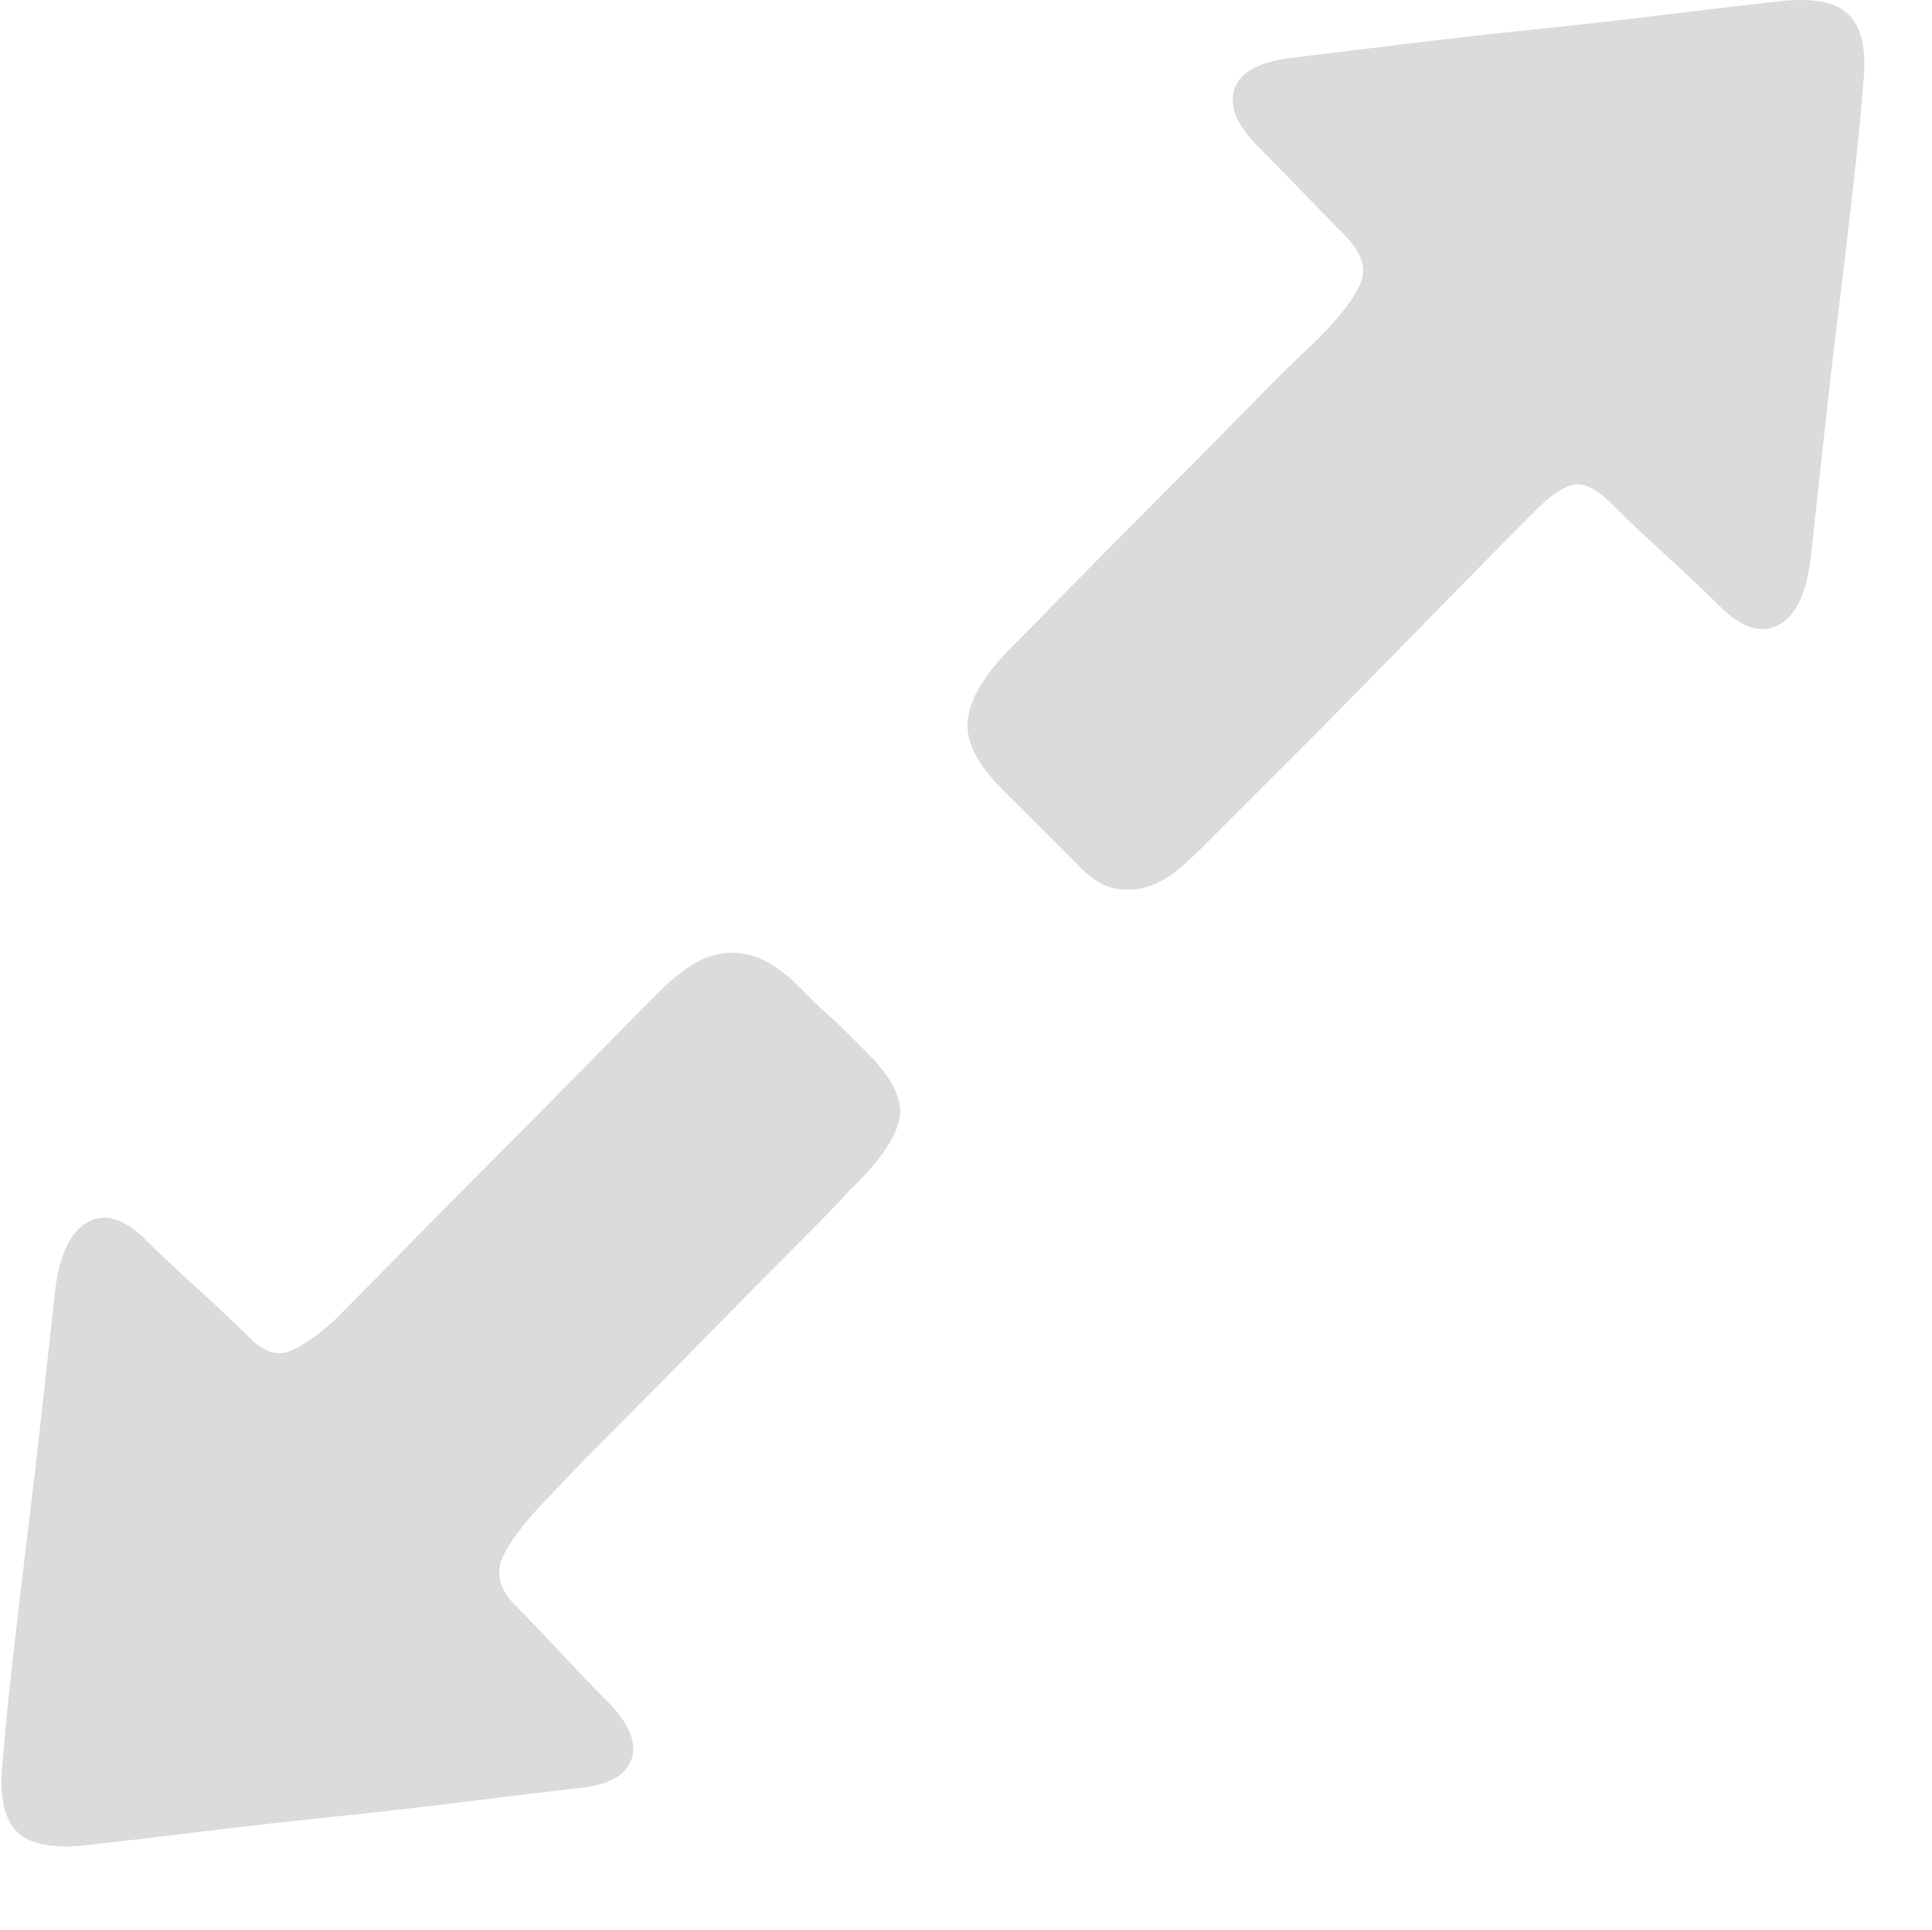 <?xml version="1.0" standalone="no"?><!DOCTYPE svg PUBLIC "-//W3C//DTD SVG 1.1//EN" "http://www.w3.org/Graphics/SVG/1.1/DTD/svg11.dtd"><svg t="1539150126763" class="icon" style="" viewBox="0 0 1025 1024" version="1.1" xmlns="http://www.w3.org/2000/svg" p-id="1896" xmlns:xlink="http://www.w3.org/1999/xlink" width="32.031" height="32"><defs><style type="text/css"></style></defs><path d="M421.167 520.87 431.487 531.19C434.239 533.942 436.991 536.522 439.743 538.93 442.495 541.338 445.247 543.918 447.999 546.67L460.383 559.054C474.143 572.814 479.647 584.854 476.895 595.174 474.143 605.494 465.543 617.533 451.095 631.293 444.903 638.173 434.755 648.665 420.651 662.769 406.547 676.873 391.411 692.181 375.243 708.693 359.075 725.205 343.423 741.029 328.287 756.165 313.152 771.301 301.456 783.341 293.2 792.285 280.816 804.669 272.216 815.505 267.4 824.793 262.584 834.081 264.648 843.197 273.592 852.141 279.784 858.333 287.696 866.589 297.328 876.909 306.96 887.229 315.216 895.829 322.095 902.709 333.791 914.405 338.091 924.725 334.995 933.669 331.899 942.613 321.751 947.773 304.552 949.149 286.664 951.213 266.712 953.621 244.696 956.373 222.68 959.125 199.976 961.705 176.584 964.113 153.192 966.521 130.316 969.101 107.956 971.853 85.596 974.605 65.128 977.013 46.552 979.077 28.664 981.141 16.28 978.905 9.4 972.369 2.52 965.833-0.232 954.309 1.144 937.797 2.52 920.597 4.412 901.333 6.82 880.005 9.228 858.677 11.808 836.833 14.56 814.473 17.312 792.113 19.892 769.925 22.3 747.909 24.708 725.893 26.944 705.597 29.008 687.021 31.072 667.069 36.748 654.341 46.036 648.837 55.324 643.333 65.816 646.429 77.512 658.125 84.392 665.005 93.336 673.433 104.344 683.409 115.352 693.385 124.64 702.157 132.208 709.725 139.776 717.293 147 719.701 153.88 716.949 160.76 714.197 168.672 708.693 177.616 700.437 186.56 691.493 198.772 679.109 214.252 663.285 229.732 647.461 245.9 631.121 262.756 614.266 279.612 597.41 295.952 580.898 311.776 564.73 327.599 548.562 340.327 535.662 349.959 526.03 354.087 521.902 358.731 517.946 363.891 514.162 369.051 510.378 374.727 507.798 380.919 506.422 387.111 505.046 393.475 505.39 400.011 507.454 406.547 509.518 413.599 513.99 421.167 520.87L421.167 520.87ZM943.358 0.743C961.246-1.321 973.63 0.915 980.51 7.451 987.39 13.987 990.142 25.511 988.766 42.023 987.39 59.223 985.498 78.487 983.09 99.815 980.682 121.143 978.102 142.987 975.35 165.347 972.598 187.707 970.018 210.067 967.61 232.426 965.202 254.786 962.966 275.254 960.902 293.83 958.838 313.782 953.162 326.338 943.874 331.498 934.586 336.658 924.094 333.39 912.398 321.694 905.518 314.814 896.058 305.87 884.018 294.862 871.978 283.854 862.174 274.566 854.606 266.998 847.038 259.43 840.502 256.162 834.998 257.194 829.494 258.226 822.614 262.87 814.358 271.126 804.726 280.758 792.17 293.486 776.69 309.31 761.21 325.134 744.87 341.818 727.67 359.362 710.471 376.906 693.615 393.934 677.103 410.446L638.919 448.63C634.791 452.758 630.319 456.886 625.503 461.014 620.687 465.142 615.355 468.238 609.507 470.302 603.659 472.366 597.467 472.71 590.931 471.334 584.395 469.958 577.687 465.486 570.807 457.918L531.591 418.702C517.831 404.942 511.811 392.386 513.531 381.034 515.251 369.682 522.991 357.126 536.751 343.366 542.943 337.174 553.263 326.682 567.711 311.89 582.159 297.098 597.639 281.446 614.151 264.934 630.663 248.422 646.659 232.254 662.139 216.43 677.619 200.607 689.831 188.567 698.775 180.311 711.159 167.927 718.899 157.779 721.994 149.867 725.09 141.955 722.166 133.527 713.223 124.583 707.031 118.391 699.635 110.823 691.035 101.879 682.435 92.935 674.695 85.023 667.815 78.143 656.119 66.447 651.819 56.127 654.915 47.183 658.011 38.239 668.159 32.735 685.359 30.671 702.559 28.607 722.338 26.199 744.698 23.447 767.058 20.695 789.934 18.115 813.326 15.707 836.718 13.299 859.594 10.719 881.954 7.967 904.314 5.215 924.782 2.807 943.358 0.743L943.358 0.743Z" p-id="1897" fill="#dbdbdb"></path></svg>